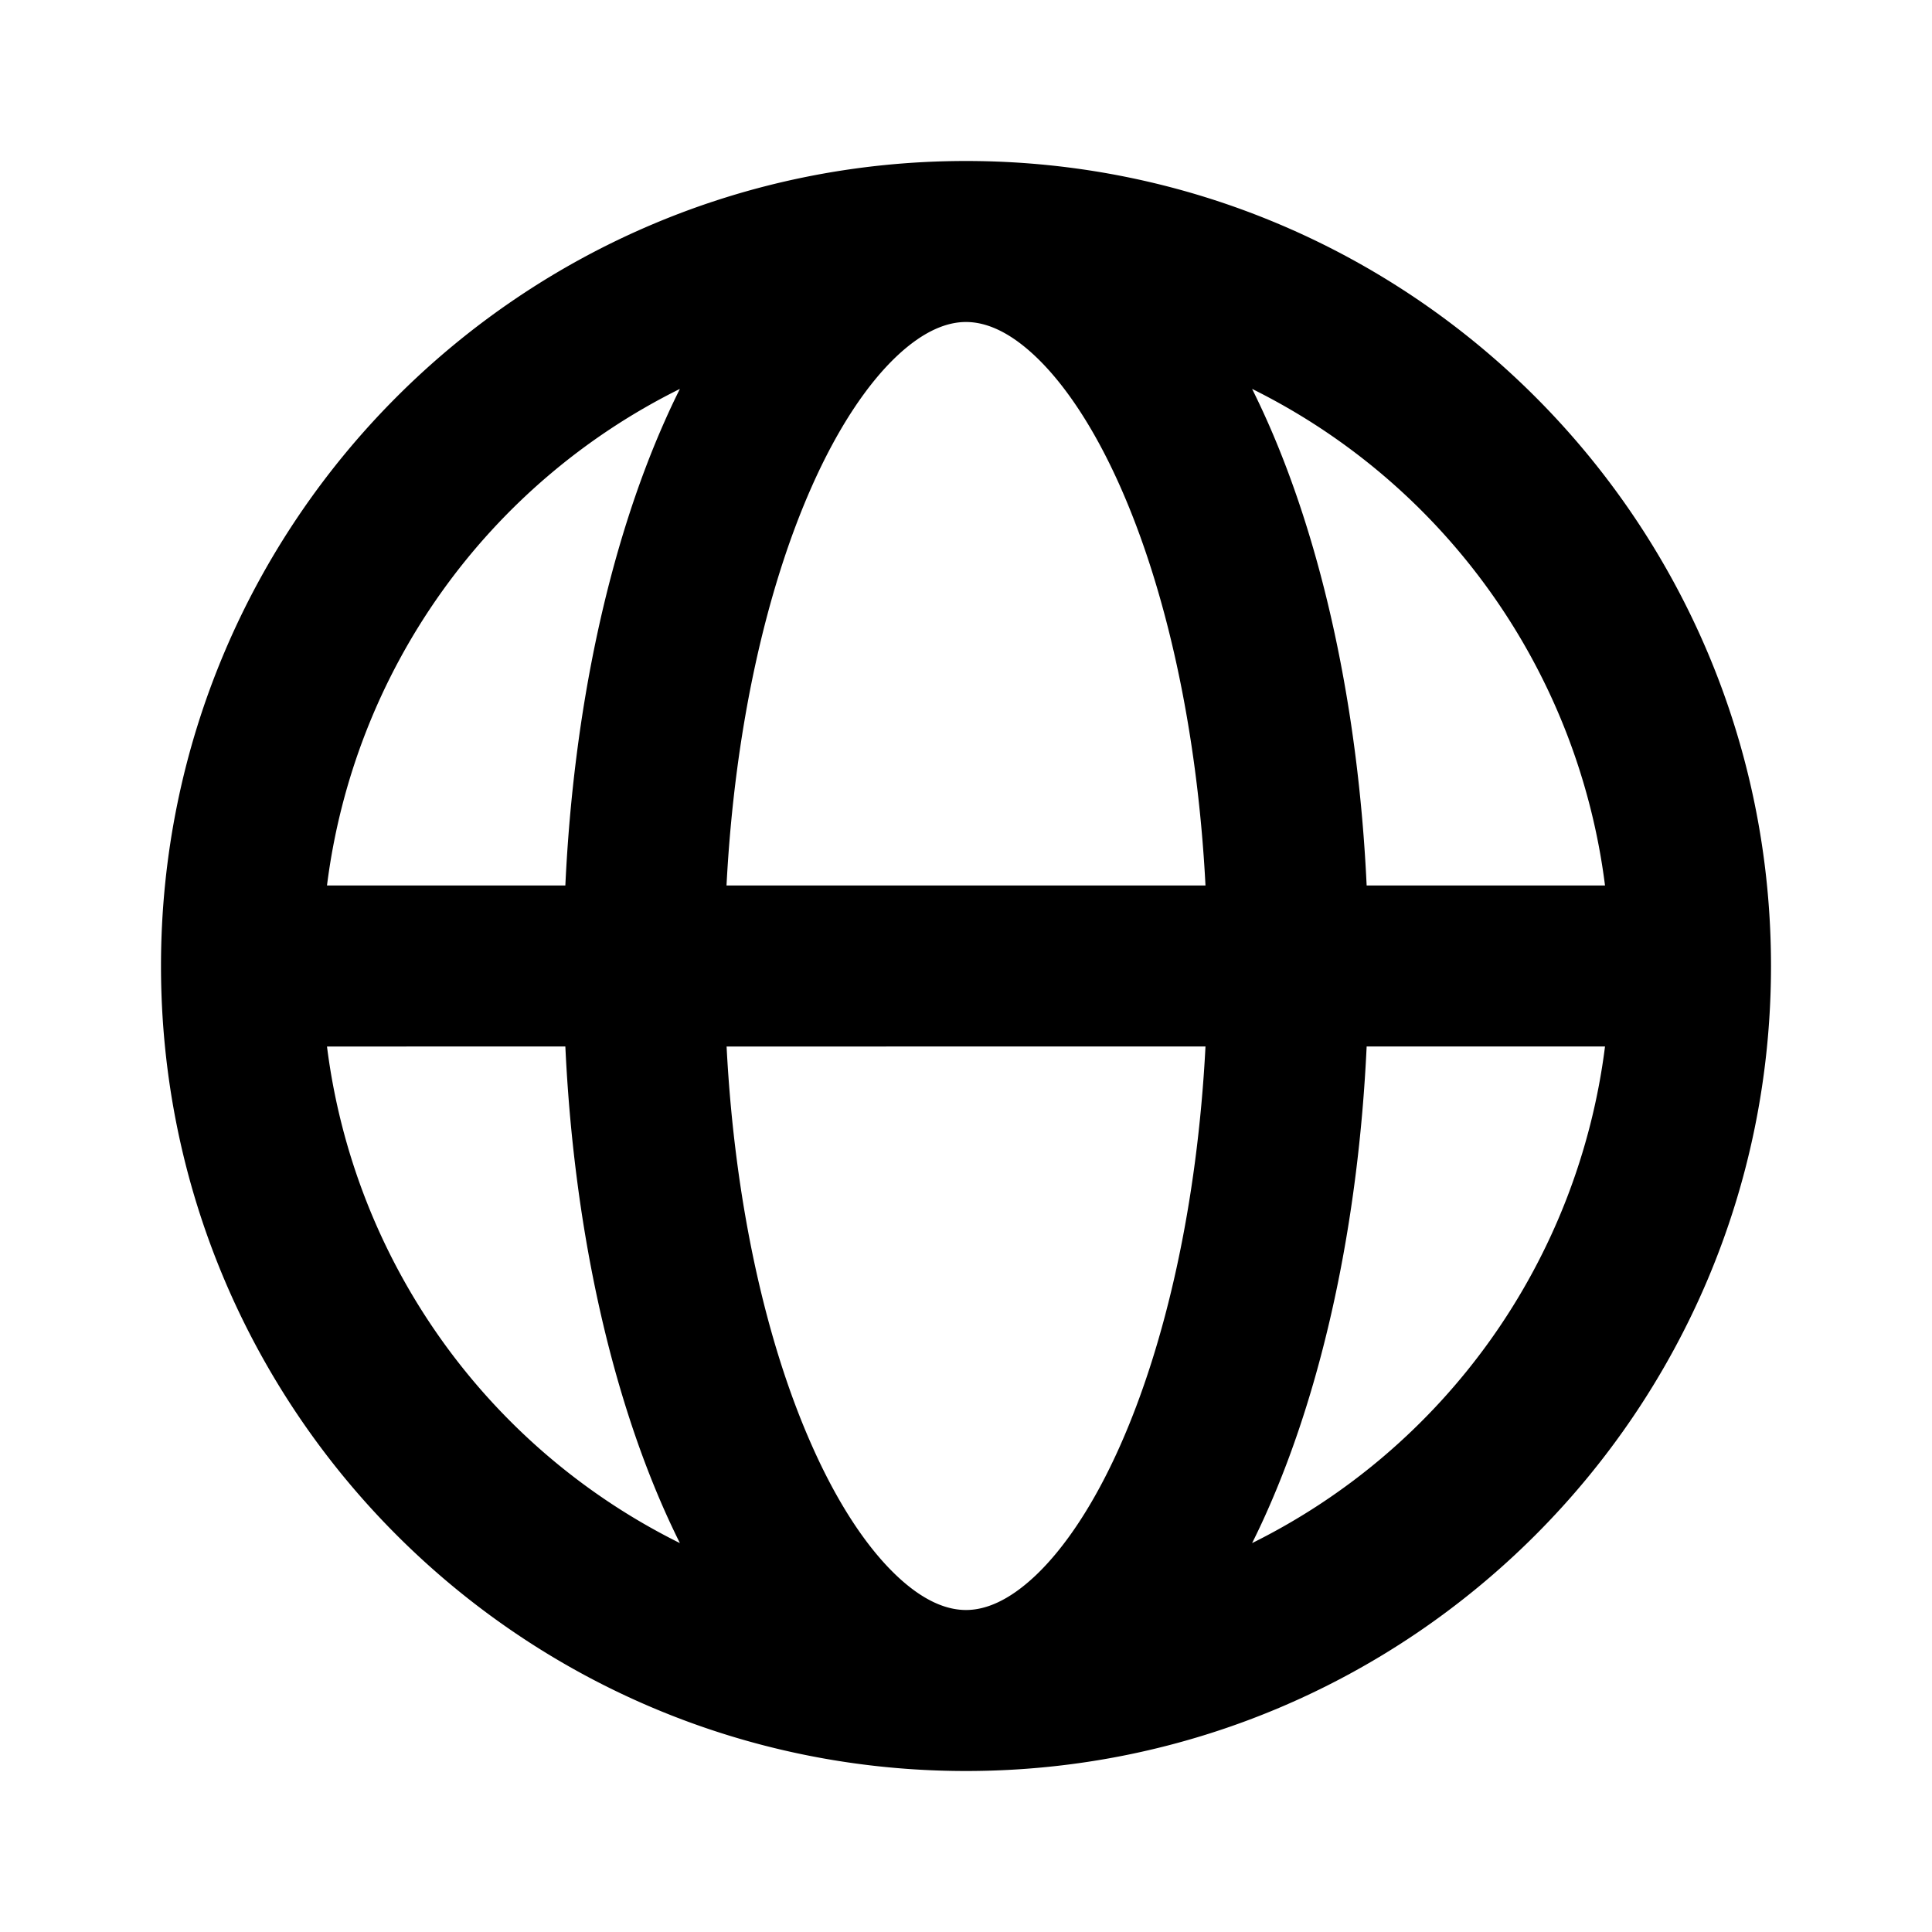<svg xmlns="http://www.w3.org/2000/svg" fill="none" viewBox="0 0 24 24"><path fill="#000" fill-rule="evenodd" d="M4.062 11h2.961c.103-2.204.545-4.218 1.235-5.77a9 9 0 0 1 .188-.399A8 8 0 0 0 4.062 11ZM12 2C6.477 2 2 6.477 2 12s4.477 10 10 10 10-4.477 10-10S17.523 2 12 2Zm0 2c-.227 0-.518.1-.868.432-.354.337-.719.872-1.047 1.61-.561 1.263-.958 2.991-1.06 4.958h5.95c-.102-1.967-.499-3.695-1.06-4.958-.328-.738-.693-1.273-1.047-1.61C12.518 4.099 12.227 4 12 4Zm4.977 7c-.103-2.204-.545-4.218-1.235-5.77a10 10 0 0 0-.188-.399A8 8 0 0 1 19.938 11h-2.961Zm-2.003 2H9.026c.101 1.966.498 3.695 1.06 4.958.327.738.692 1.273 1.046 1.61.35.333.641.432.868.432s.518-.1.868-.432c.354-.337.719-.872 1.047-1.61.561-1.263.958-2.991 1.06-4.958Zm.58 6.169a9 9 0 0 0 .188-.399c.69-1.552 1.132-3.566 1.235-5.77h2.961a8 8 0 0 1-4.384 6.169Zm-7.108 0a10 10 0 0 1-.188-.399c-.69-1.552-1.132-3.566-1.235-5.77H4.062a8 8 0 0 0 4.384 6.169Z" clip-rule="evenodd"/></svg>
